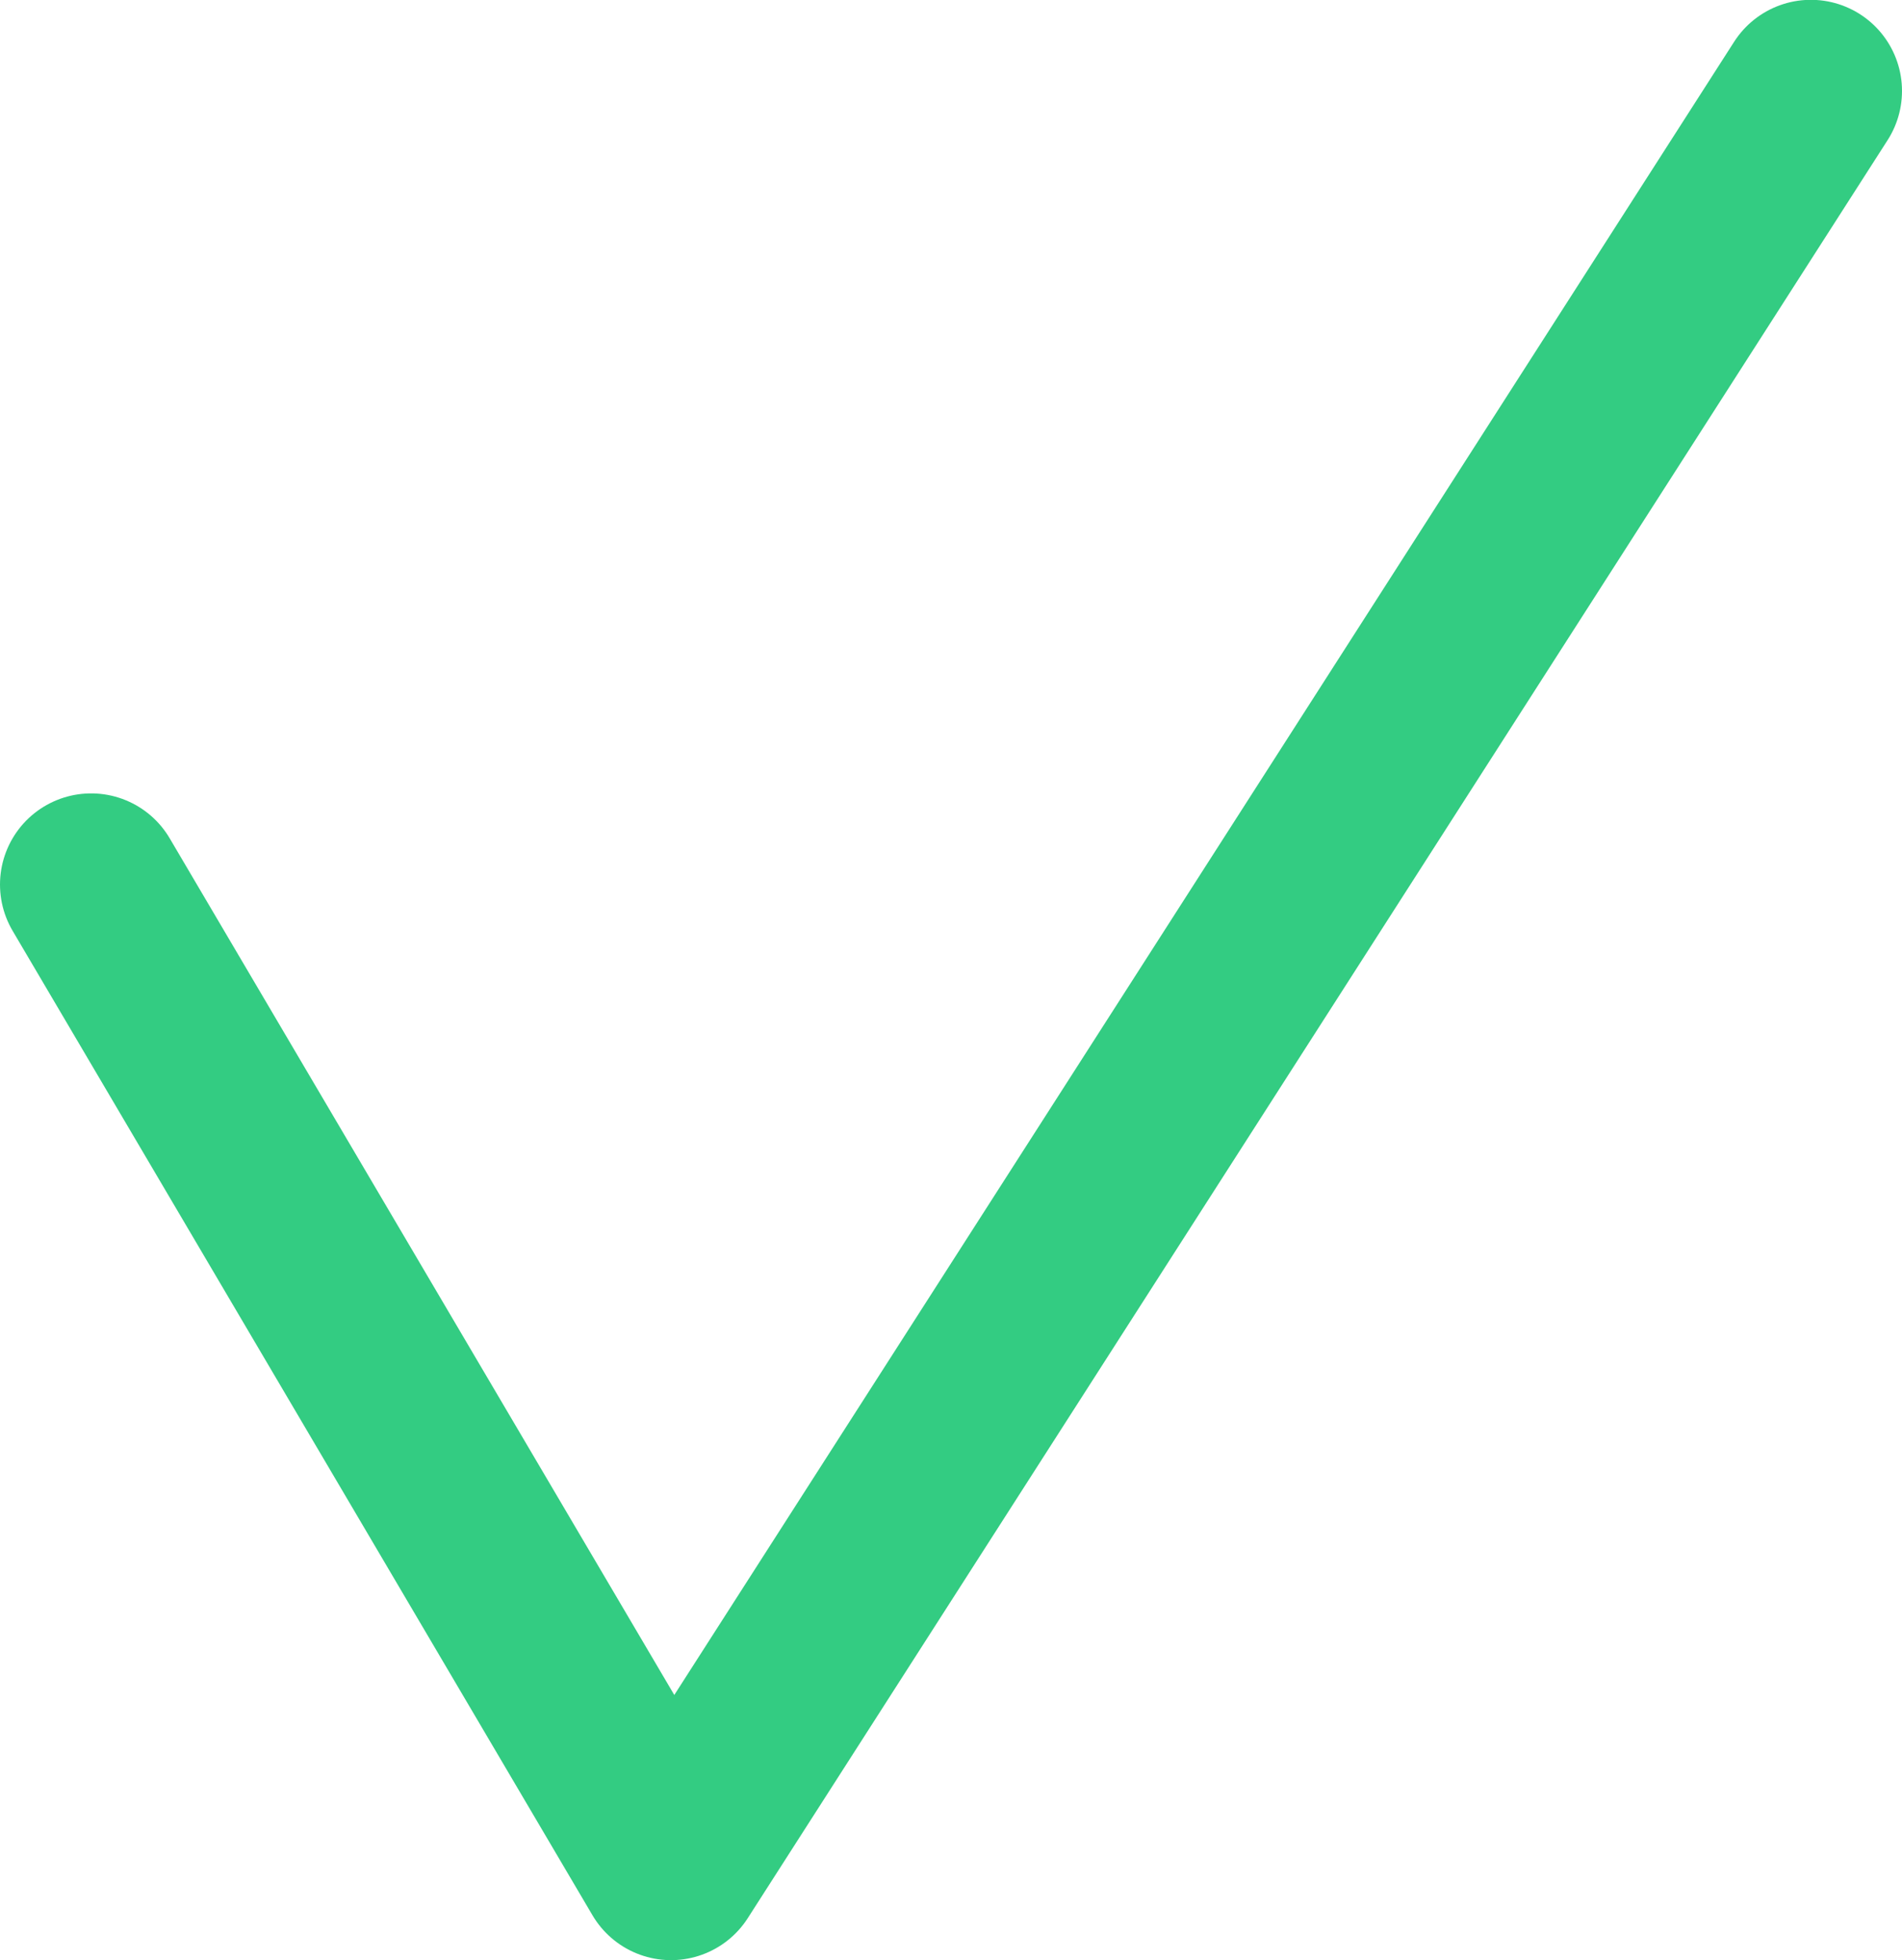 <svg xmlns="http://www.w3.org/2000/svg" width="10.434" height="10.753" viewBox="0 0 10.434 10.753"><defs><style>.a{fill:none;stroke:#33cc82;stroke-linecap:round;stroke-linejoin:round;}</style></defs><path class="a" d="M3977.788,907.992l3.181,5.4,6.253-9.753" transform="translate(-3977.288 -903.14)"/></svg>